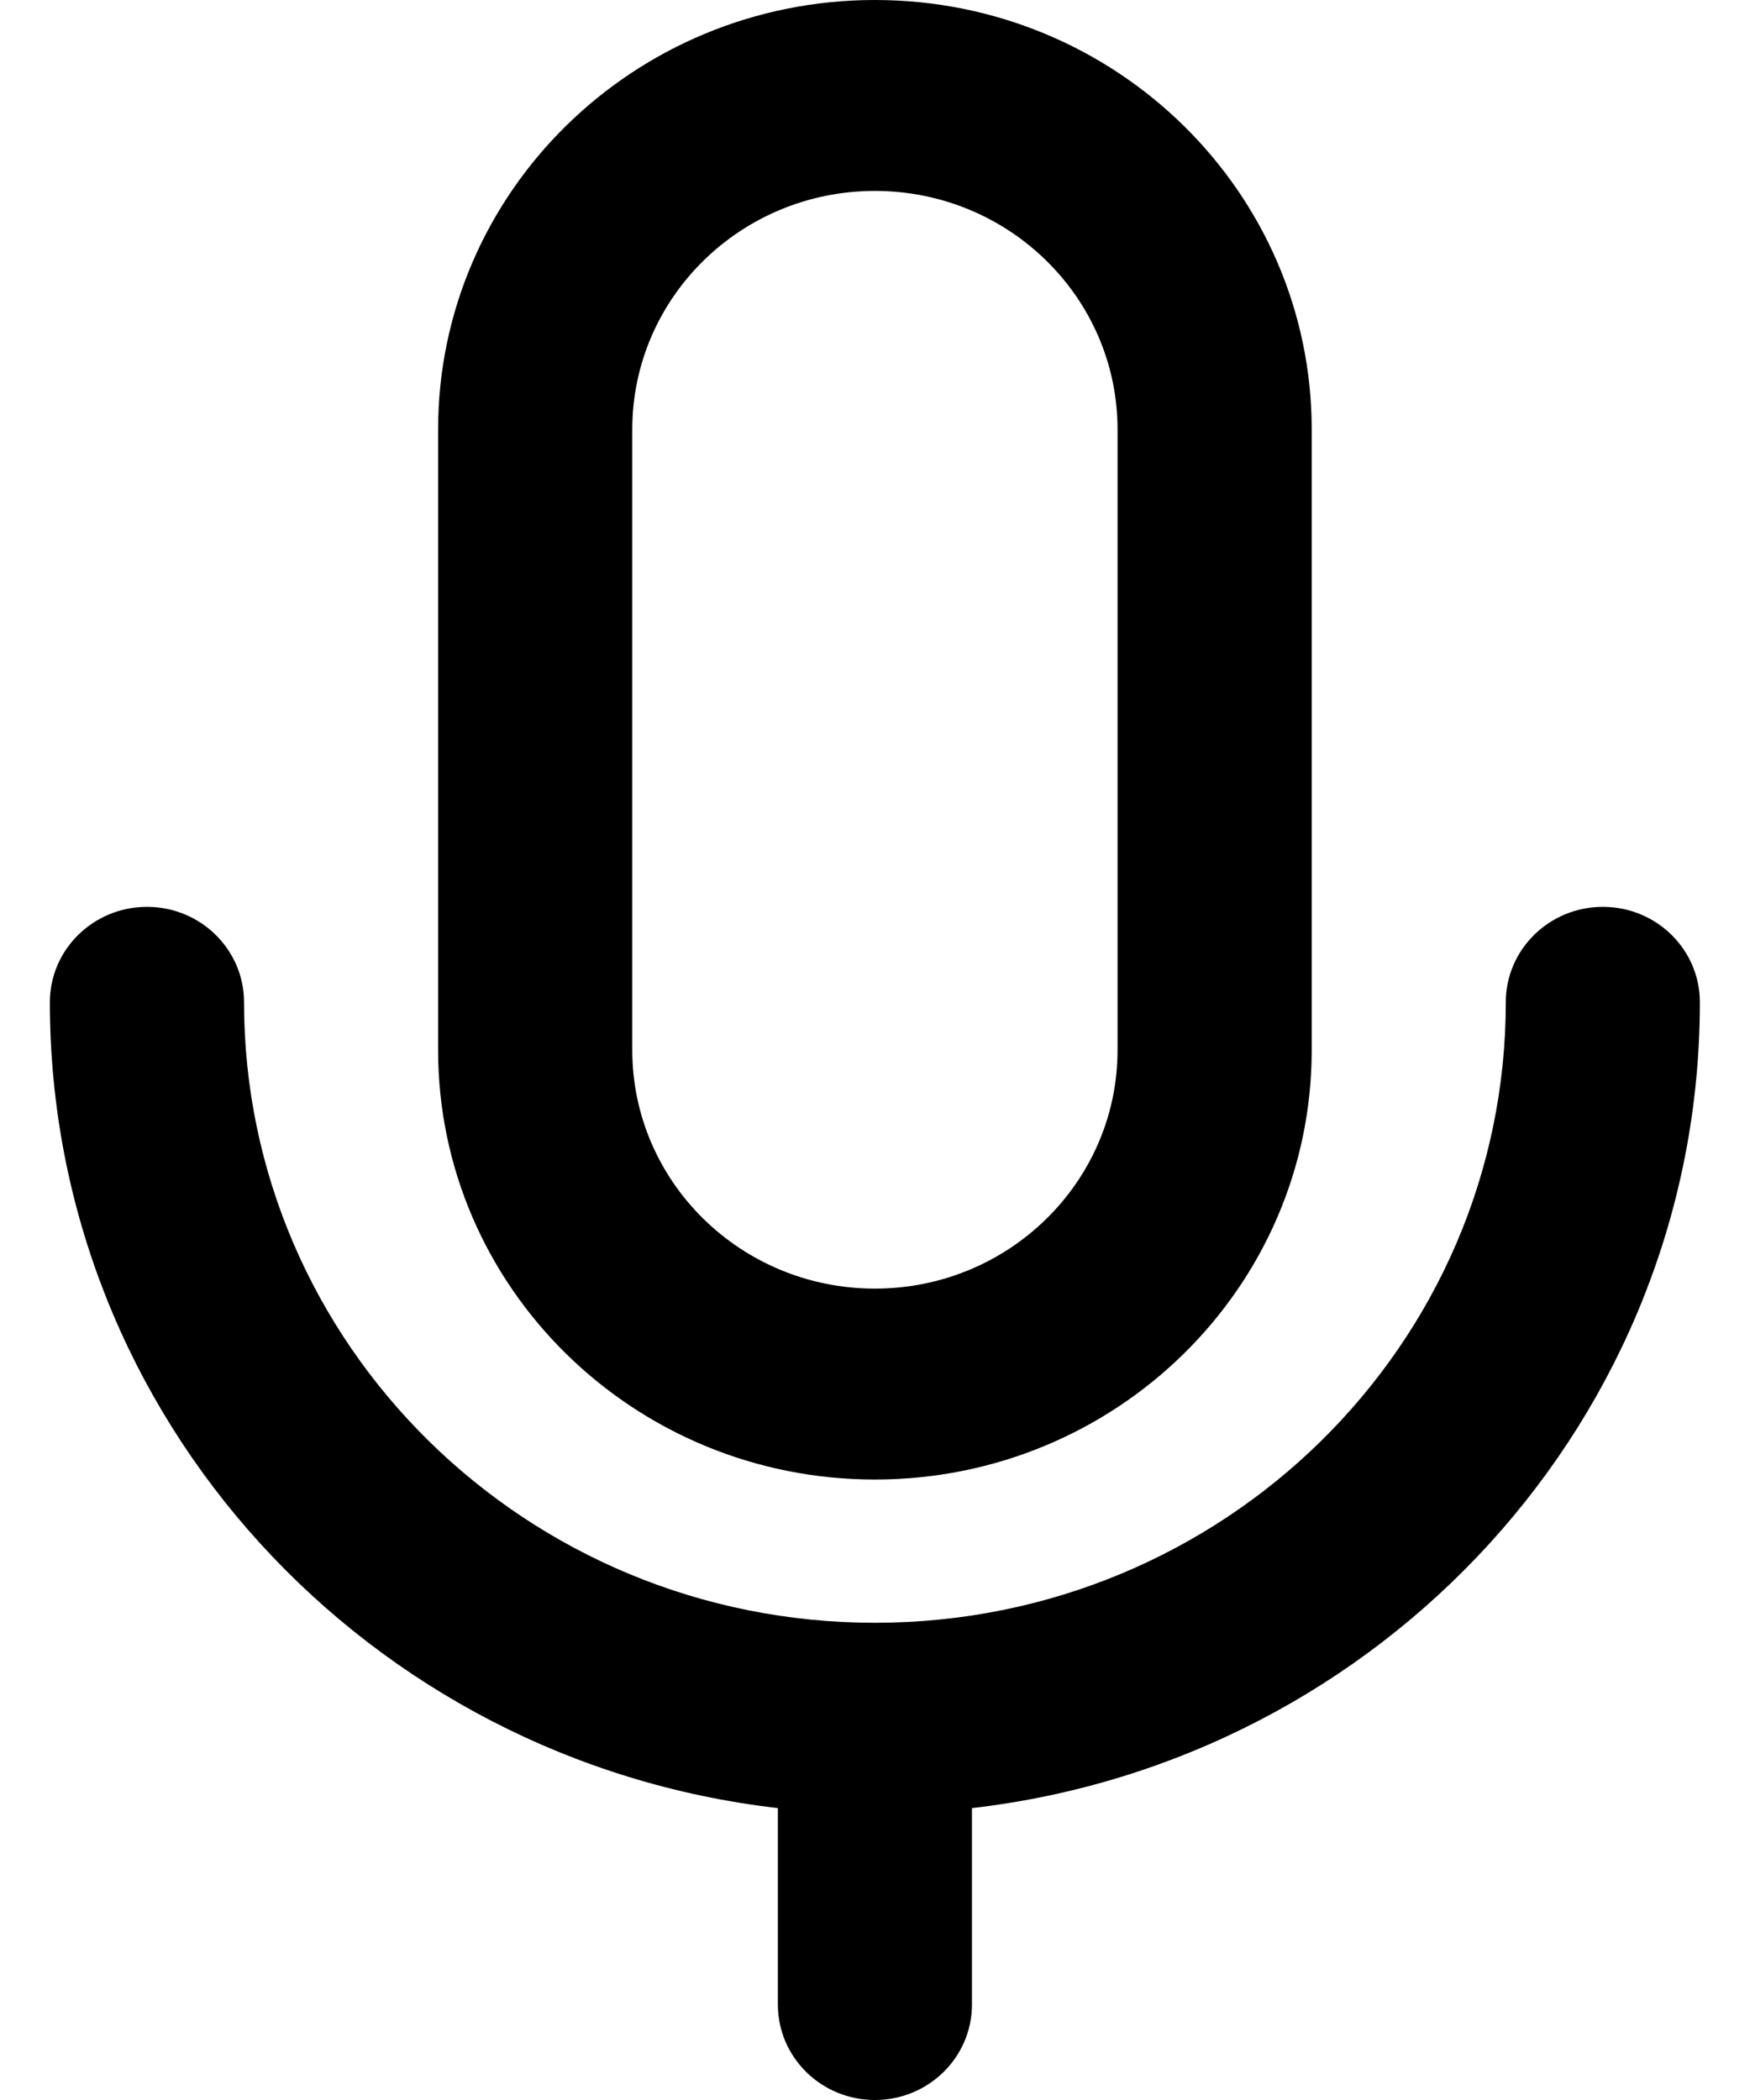 <svg width="20" height="24" viewBox="0 0 20 24" fill="none" xmlns="http://www.w3.org/2000/svg">
<path fill-rule="evenodd" clip-rule="evenodd" d="M5.007 4.909C5.007 2.198 7.242 0 9.999 0C12.756 0 14.991 2.198 14.991 4.909V12C14.991 14.711 12.756 16.909 9.999 16.909C7.242 16.909 5.007 14.711 5.007 12V4.909ZM9.999 2.182C8.467 2.182 7.226 3.403 7.226 4.909V12C7.226 13.506 8.467 14.727 9.999 14.727C11.53 14.727 12.772 13.506 12.772 12V4.909C12.772 3.403 11.53 2.182 9.999 2.182ZM1.68 10.364C2.292 10.364 2.789 10.852 2.789 11.454C2.789 15.371 6.017 18.546 9.999 18.546C13.981 18.546 17.209 15.371 17.209 11.454C17.209 10.852 17.706 10.364 18.318 10.364C18.931 10.364 19.427 10.852 19.427 11.454C19.427 16.207 15.793 20.124 11.108 20.664V22.909C11.108 23.512 10.611 24 9.999 24C9.386 24 8.89 23.512 8.89 22.909V20.664C4.205 20.124 0.57 16.207 0.57 11.454C0.57 10.852 1.067 10.364 1.68 10.364Z" fill="currentColor"/>
</svg>
